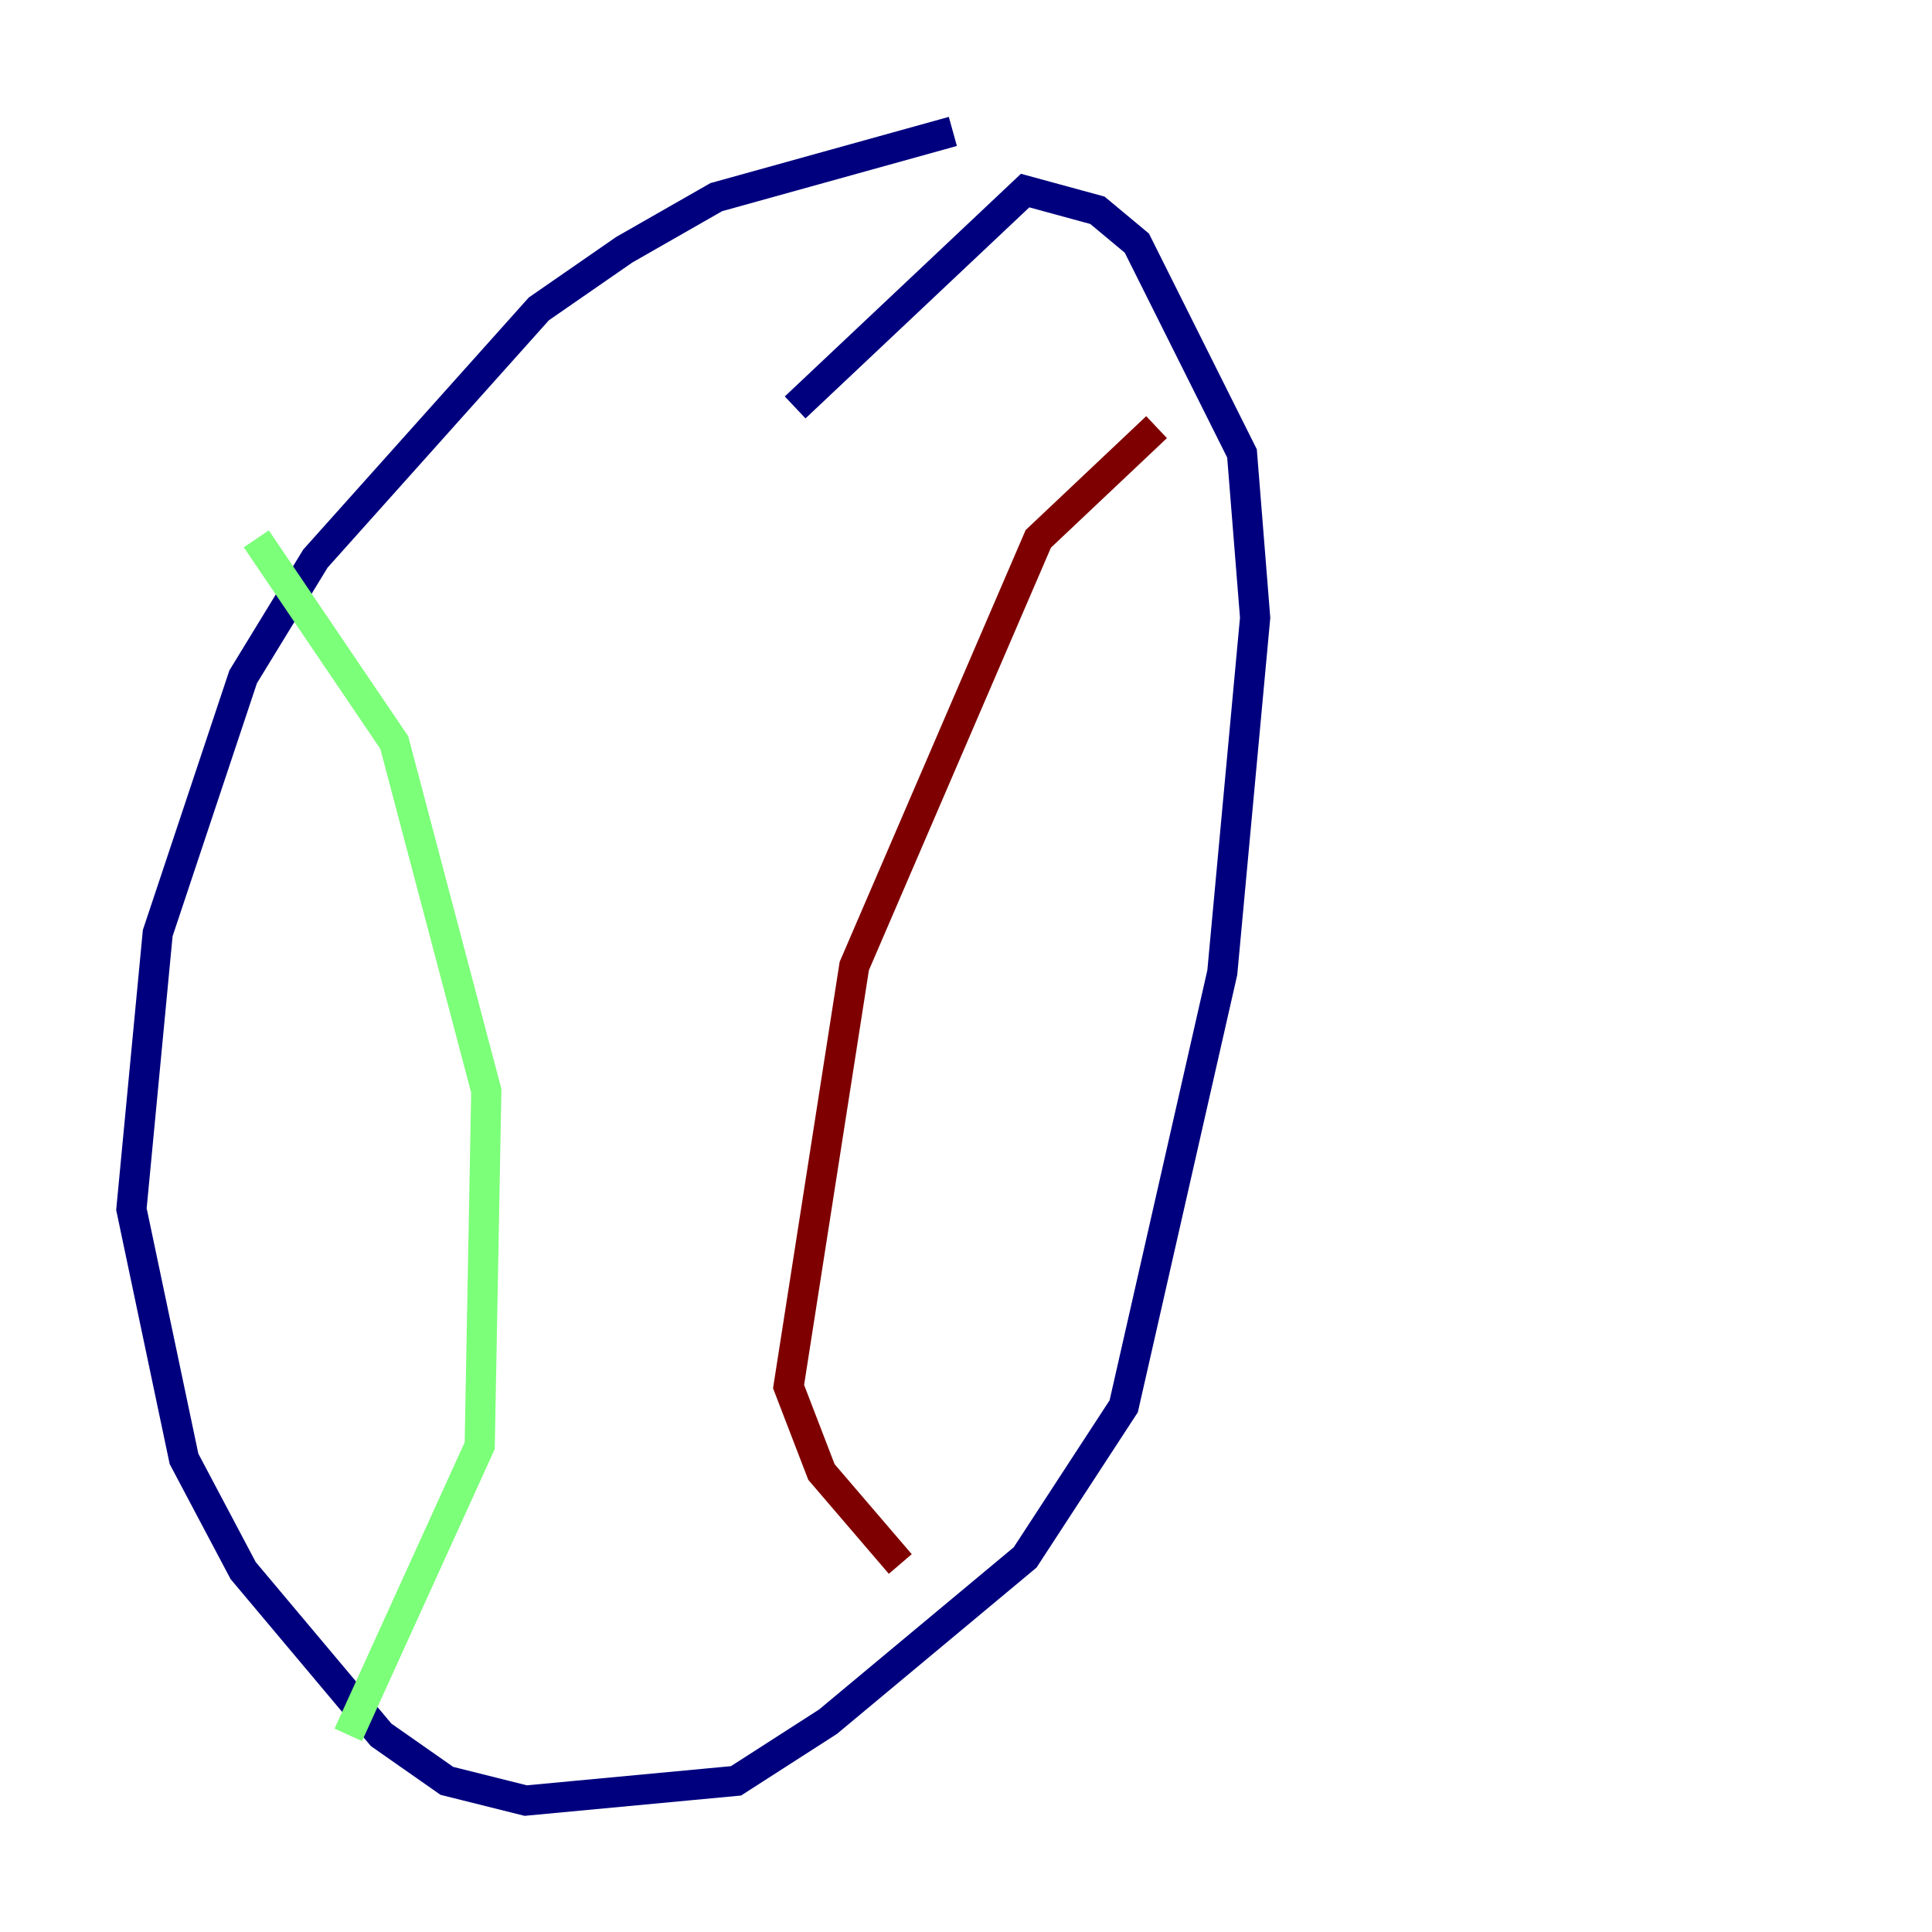 <?xml version="1.0" encoding="utf-8" ?>
<svg baseProfile="tiny" height="128" version="1.2" viewBox="0,0,128,128" width="128" xmlns="http://www.w3.org/2000/svg" xmlns:ev="http://www.w3.org/2001/xml-events" xmlns:xlink="http://www.w3.org/1999/xlink"><defs /><polyline fill="none" points="63.129,8.707 47.456,13.061 41.361,16.544 35.701,20.463 20.898,37.007 16.109,44.843 10.449,61.823 8.707,80.109 12.191,96.653 16.109,104.054 25.252,114.939 29.605,117.986 34.83,119.293 48.762,117.986 54.857,114.068 67.918,103.184 74.449,93.17 80.98,64.435 83.156,40.925 82.286,30.041 75.32,16.109 72.707,13.932 67.918,12.626 52.68,26.993" stroke="#00007f" stroke-width="2" /><polyline fill="none" points="16.98,35.701 26.122,49.197 32.218,72.272 31.782,95.782 23.075,114.939" stroke="#7cff79" stroke-width="2" /><polyline fill="none" points="76.626,28.299 68.789,35.701 56.599,64.0 52.245,91.864 54.422,97.524 59.646,103.619" stroke="#7f0000" stroke-width="2" /></svg>